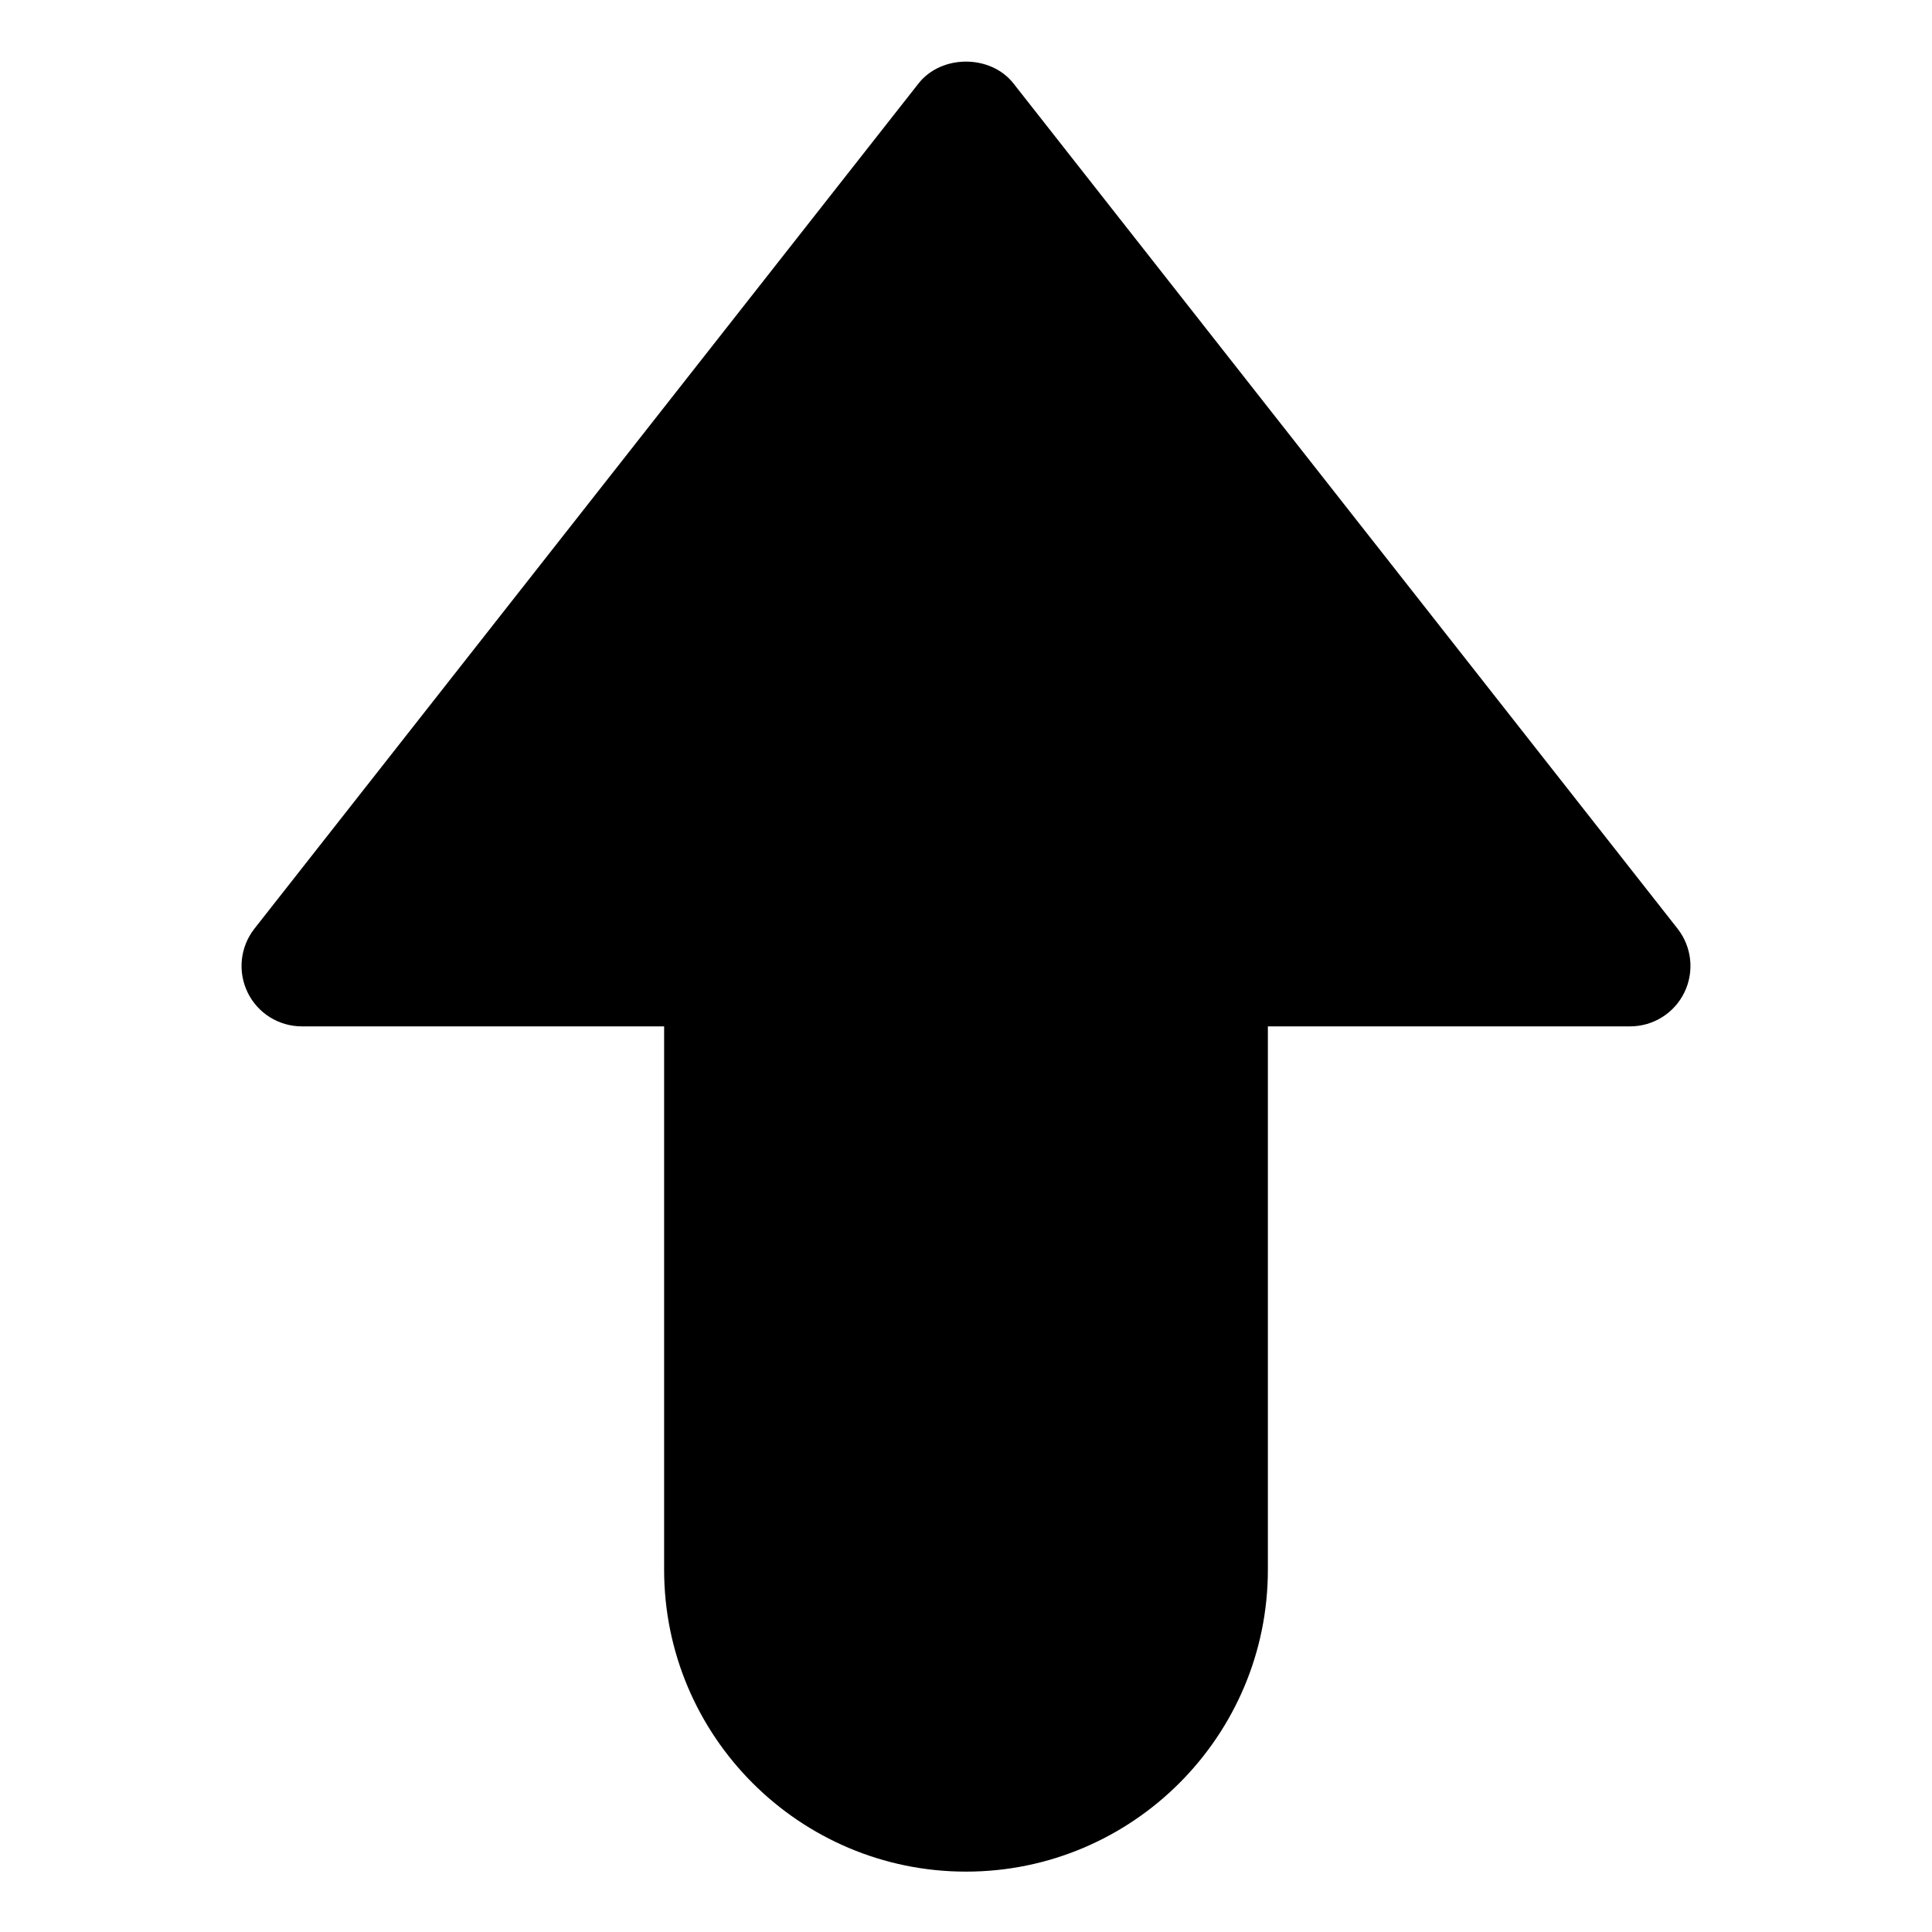 <?xml version="1.0" encoding="utf-8"?>
<!-- Generator: Adobe Illustrator 19.2.1, SVG Export Plug-In . SVG Version: 6.00 Build 0)  -->
<!DOCTYPE svg PUBLIC "-//W3C//DTD SVG 1.1//EN" "http://www.w3.org/Graphics/SVG/1.1/DTD/svg11.dtd">
<svg version="1.1" id="Layer_1" xmlns="http://www.w3.org/2000/svg" xmlns:xlink="http://www.w3.org/1999/xlink" x="0px" y="0px"
	 width="32px" height="32px" viewBox="0 0 32 32" enable-background="new 0 0 32 32" xml:space="preserve">
<path d="M5,17h6v9c0,2.757,2.243,5,5,5s5-2.243,5-5v-9h6c0.383,0,0.732-0.219,0.899-0.563s0.123-0.754-0.113-1.055l-11-14
	c-0.379-0.482-1.193-0.482-1.572,0l-11,14c-0.236,0.301-0.28,0.71-0.113,1.055S4.617,17,5,17z"/>
</svg>
